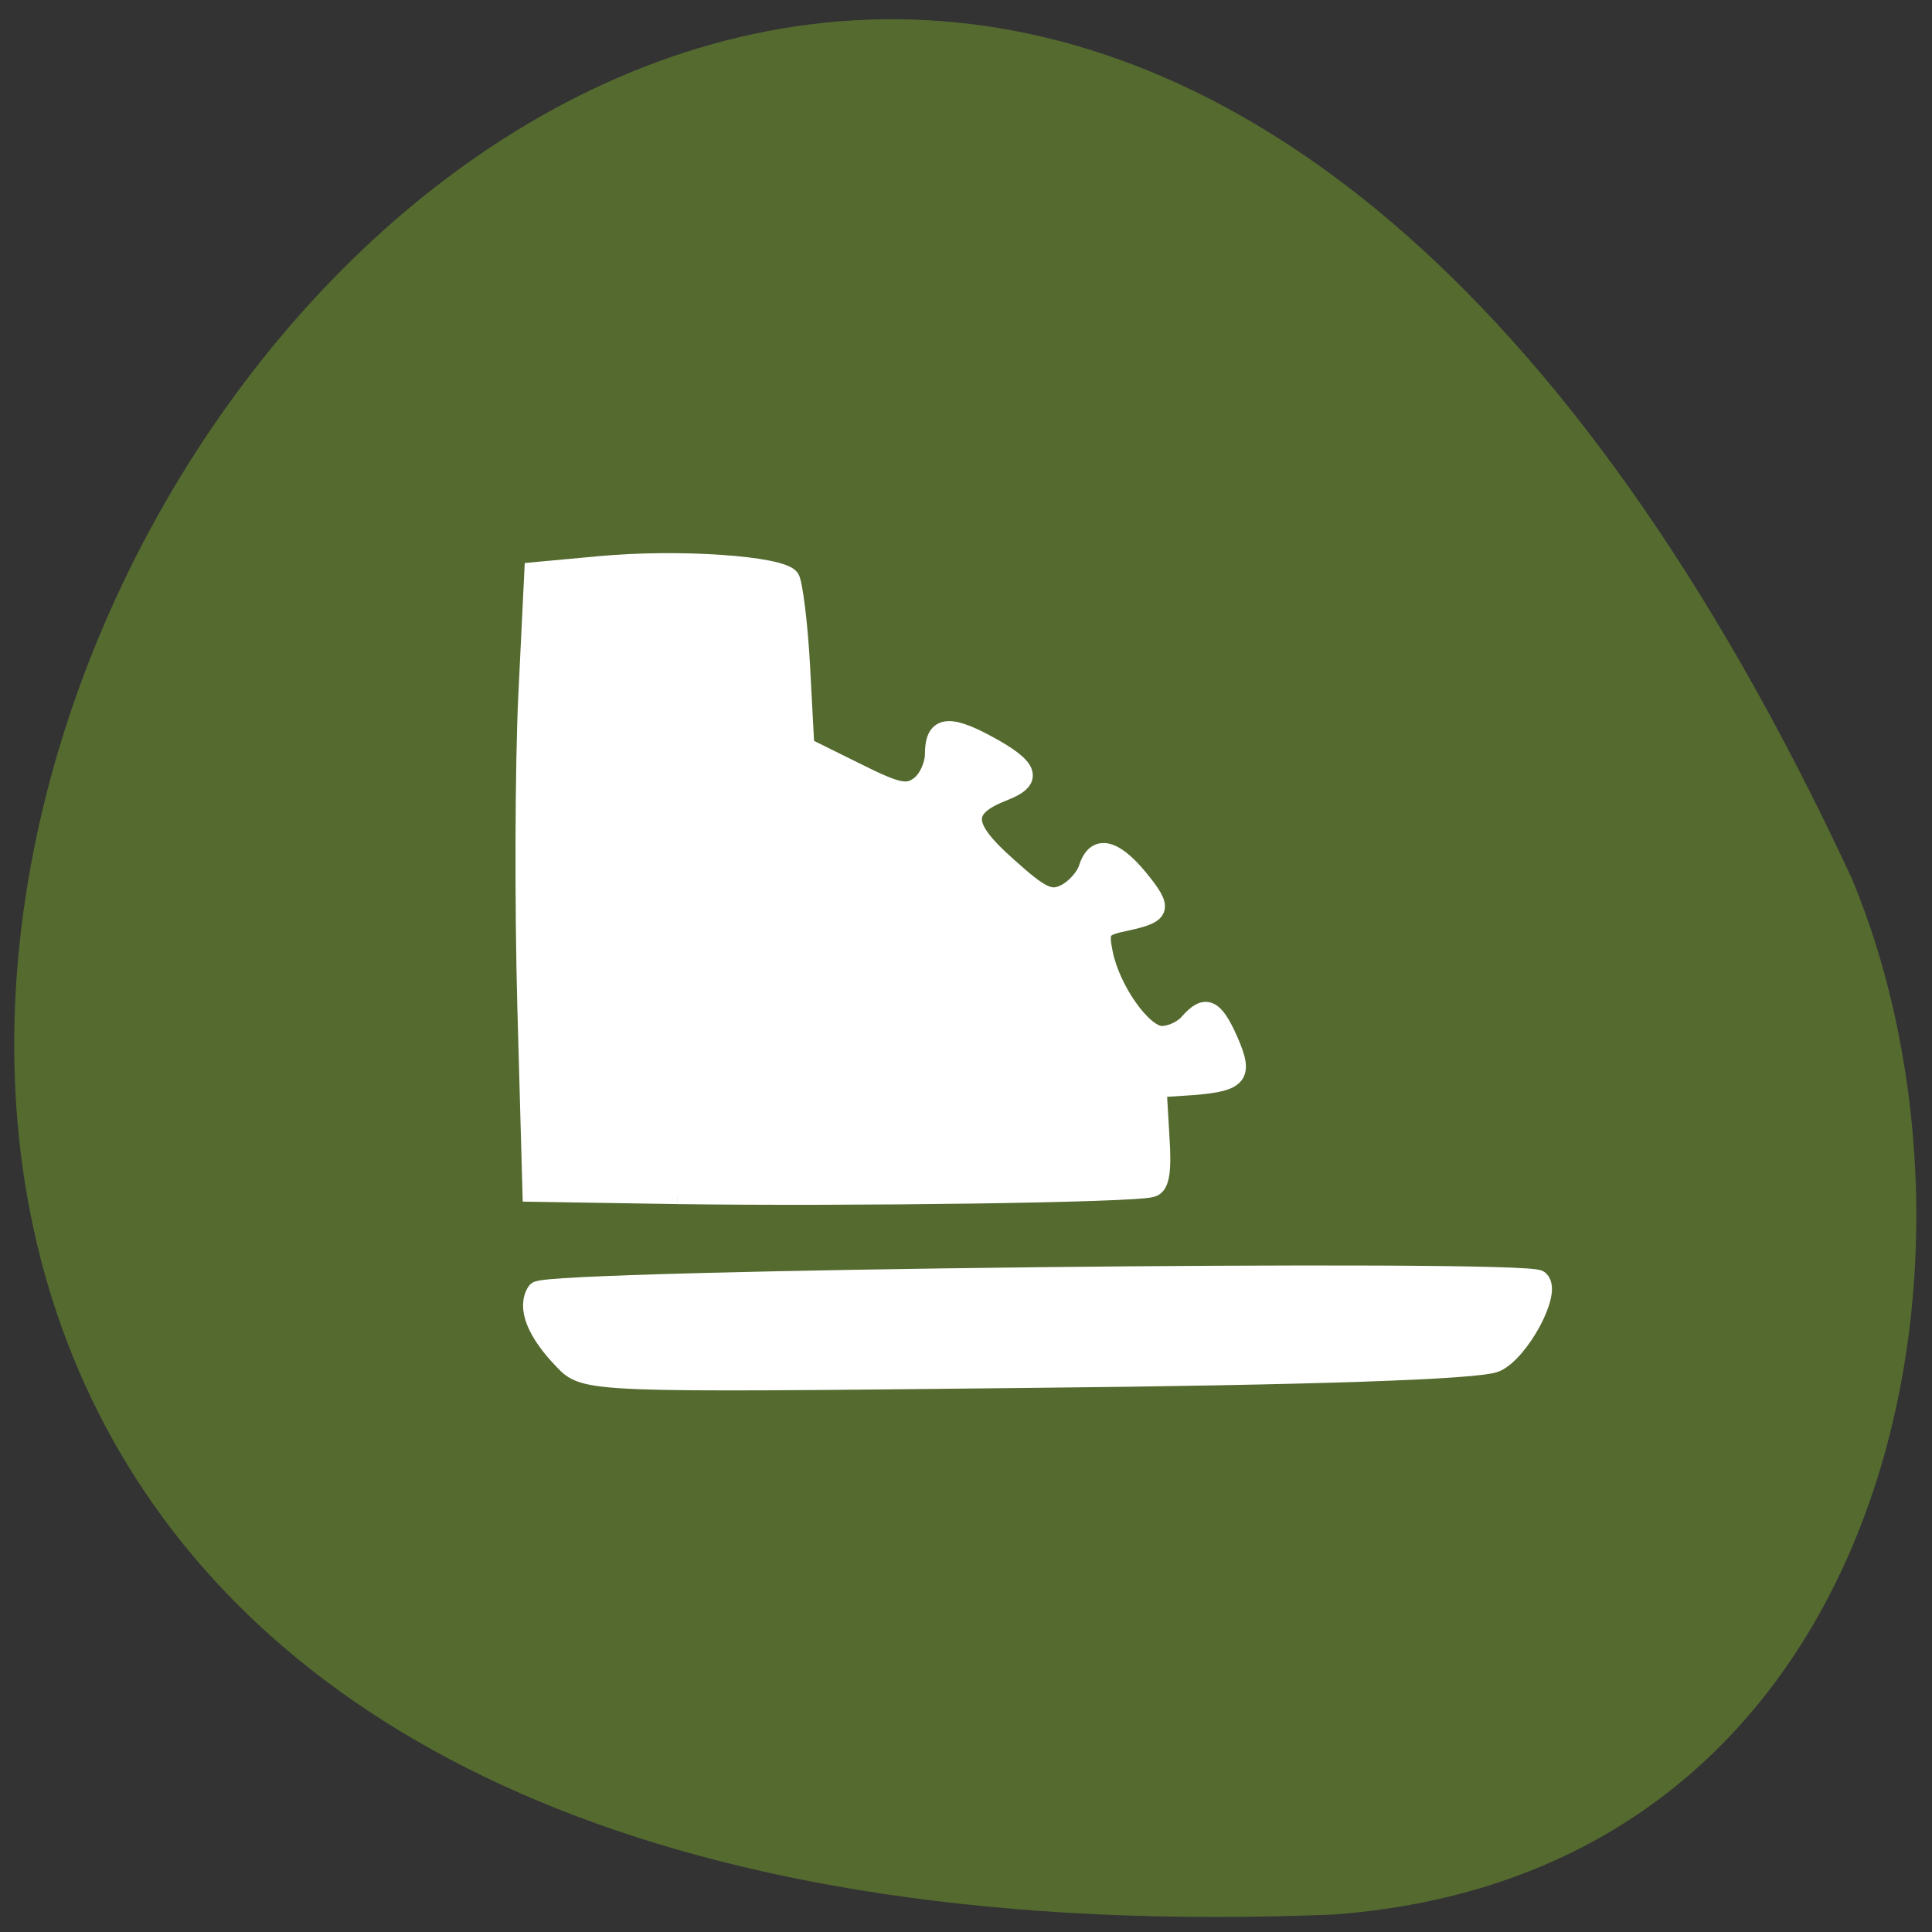 <svg xmlns="http://www.w3.org/2000/svg" viewBox="0 0 16 16"><rect x="0" y="0" width="16" height="16" fill="#333333" stroke="none"/><path d="m 11.05 15.855 c -22.258 0.914 -5.168 -28.922 4.285 -8.582 c 1.305 3.129 0.352 8.234 -4.285 8.582" fill="#546a2f"/><g fill="#fff" stroke="#fff" transform="scale(0.062)"><path d="m 90.5 159.69 l -19.563 -0.313 l -0.688 -24.813 c -0.375 -13.688 -0.313 -32.375 0.125 -41.563 l 0.813 -16.75 l 8.813 -0.813 c 10.5 -1 24.375 -0.063 25.625 1.75 c 0.438 0.688 1.125 6.06 1.438 11.875 l 0.563 10.625 l 6.688 3.313 c 5.625 2.813 6.875 3.063 8.5 1.813 c 1.063 -0.813 1.875 -2.688 1.875 -4.063 c 0 -3.875 1.875 -4.25 7 -1.5 c 6 3.188 6.625 4.938 2.438 6.563 c -5.625 2.188 -5.5 4.5 0.5 9.813 c 4.438 4 5.688 4.625 7.625 3.625 c 1.25 -0.625 2.625 -2.125 3 -3.375 c 1.063 -3.25 3.5 -2.75 6.875 1.313 c 3.438 4.188 3.25 4.938 -1.688 6 c -3.313 0.688 -3.563 1 -2.938 4.125 c 1 4.938 5.25 10.875 7.688 10.875 c 1.188 0 2.813 -0.75 3.563 -1.688 c 2.25 -2.563 3.5 -2 5.438 2.375 c 2.125 4.813 1.438 5.75 -4.813 6.25 l -4.688 0.313 l 0.375 6.438 c 0.313 4.625 0 6.563 -1.188 6.875 c -2.25 0.75 -40.563 1.25 -63.37 0.938" stroke-width="2.291"/><path d="m 75.38 181.56 c -3.563 -3.688 -4.875 -6.938 -3.563 -8.938 c 1 -1.563 132.06 -3 133.69 -1.5 c 1.563 1.5 -2.625 9.25 -5.75 10.688 c -2.125 1 -24.688 1.75 -62.44 2.125 c -58.688 0.625 -59.12 0.625 -61.938 -2.375" stroke-width="2.911"/></g></svg>